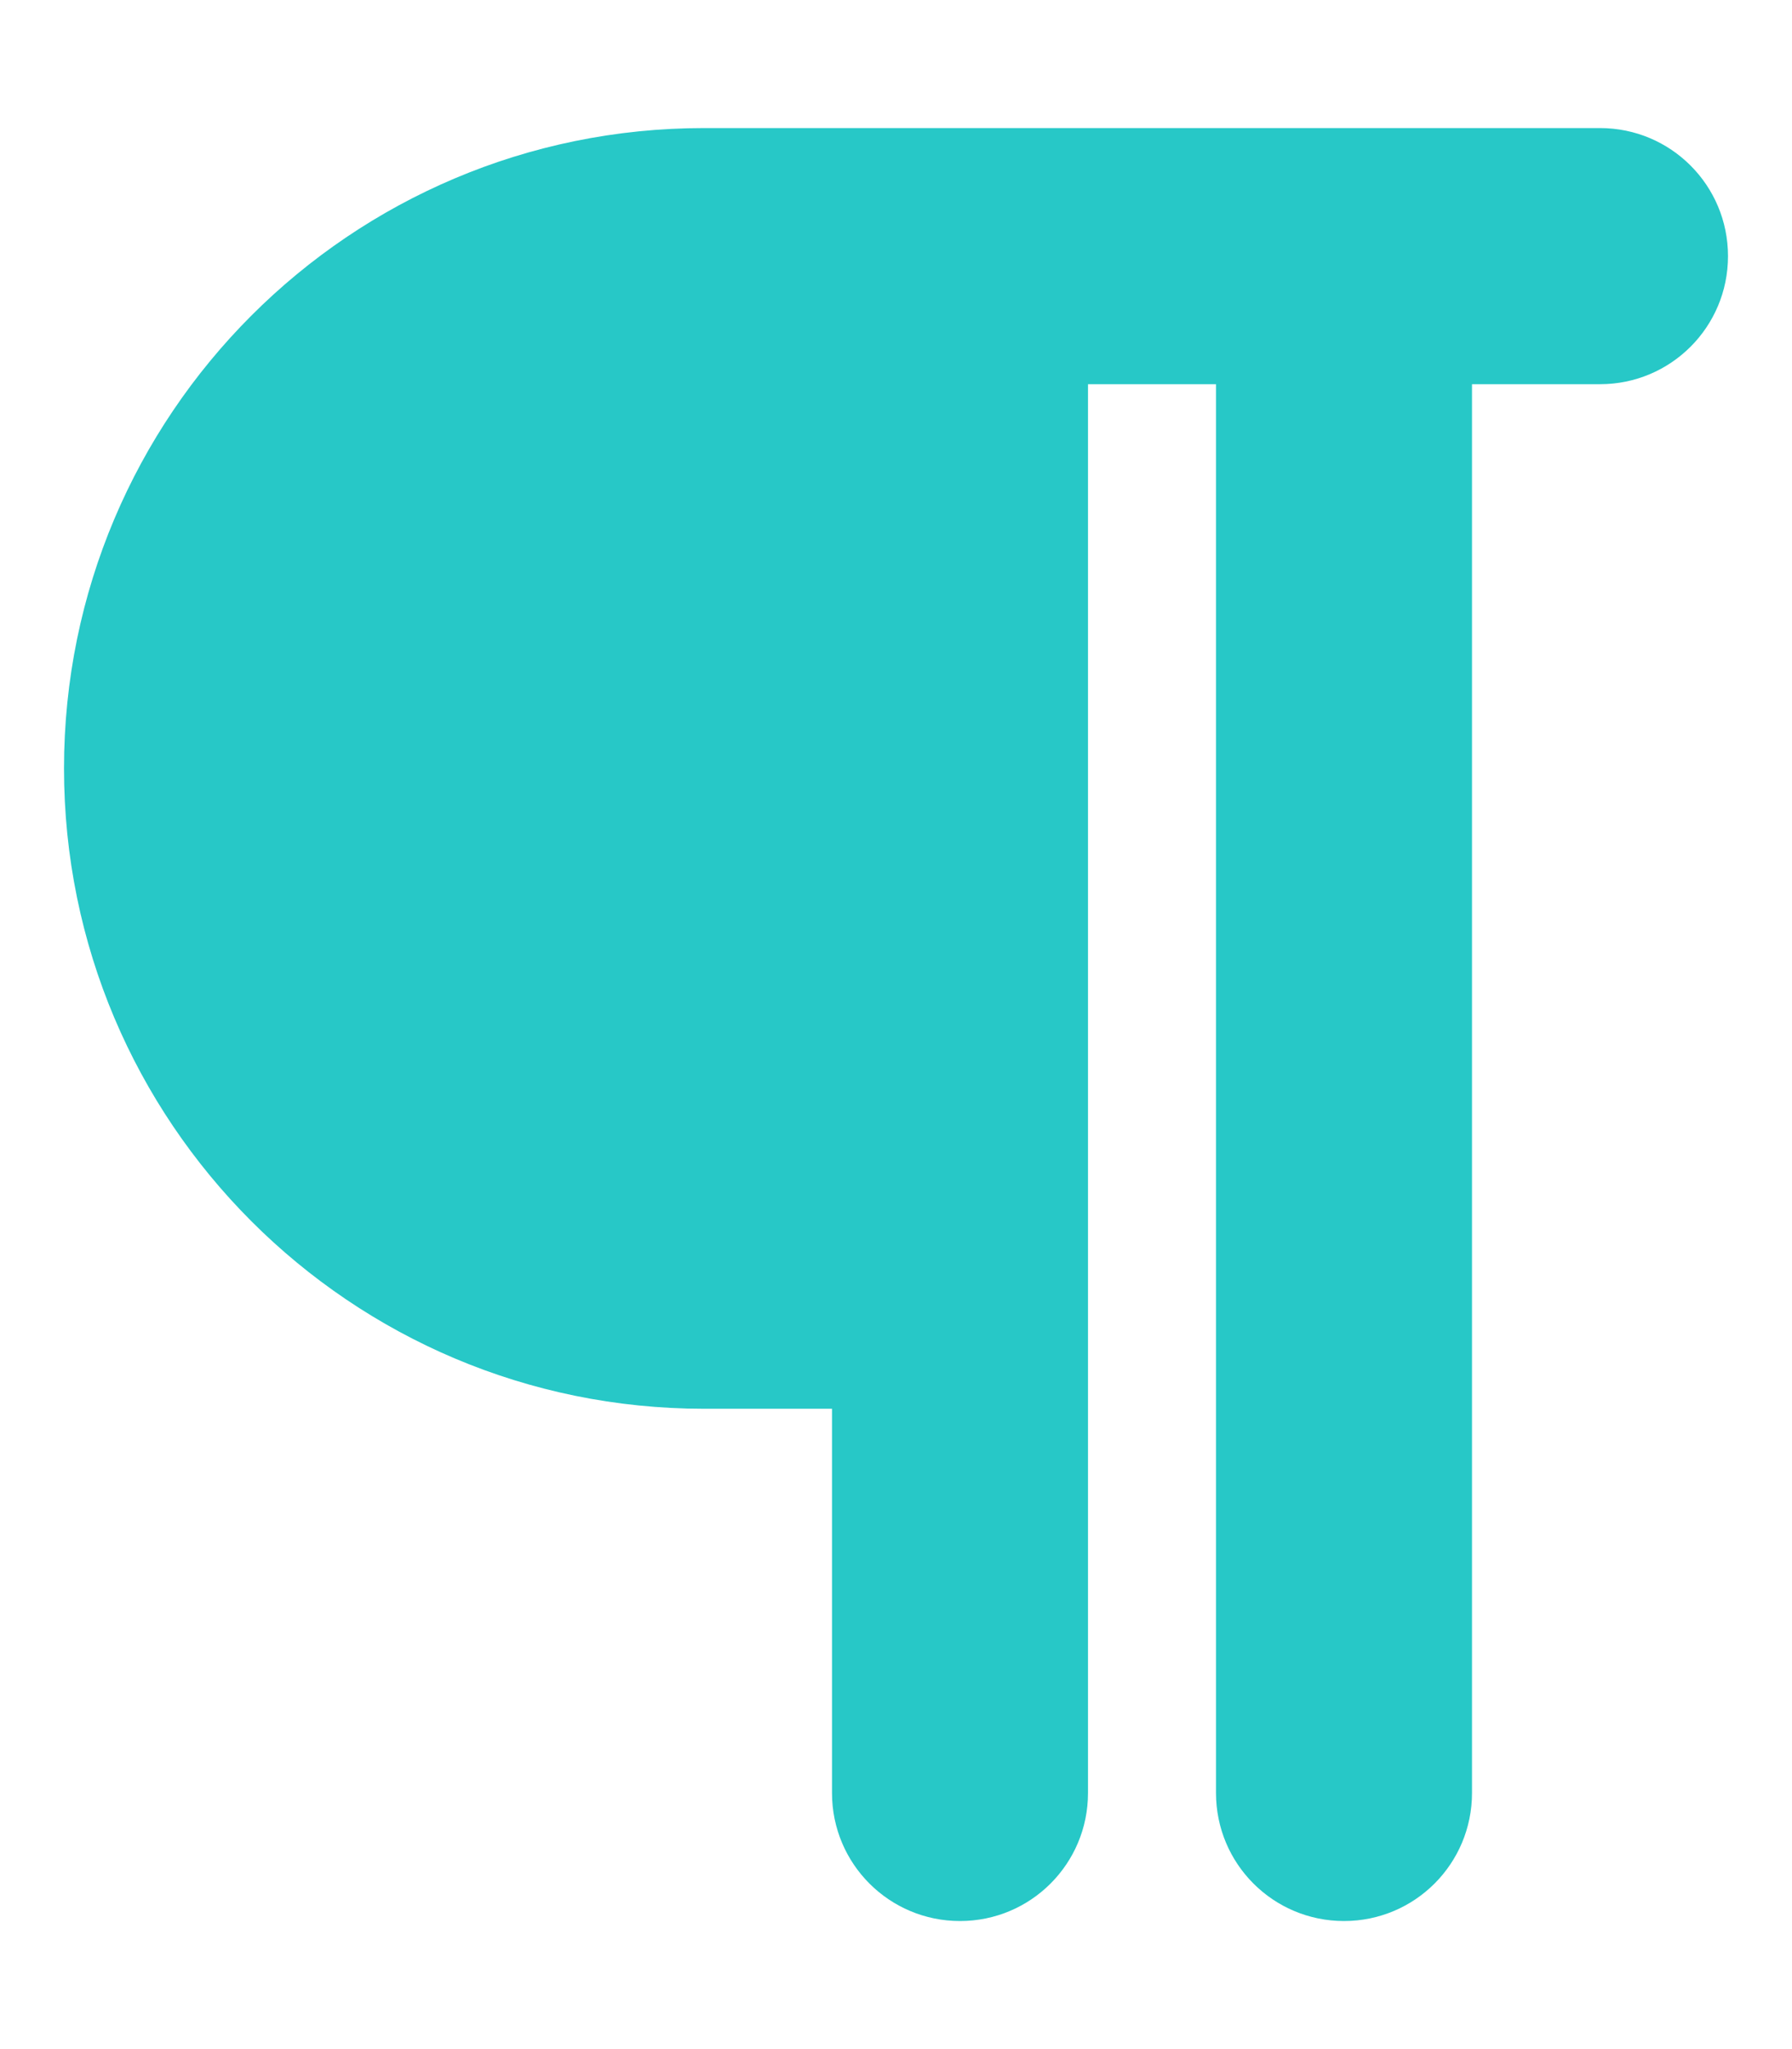 <svg xmlns="http://www.w3.org/2000/svg" version="1.1" xmlns:xlink="http://www.w3.org/1999/xlink" width="448" height="512"><svg id="SvgjsSvg1001" xmlns="http://www.w3.org/2000/svg" version="1.1" viewBox="0 0 448 512">
  <!-- Generator: Adobe Illustrator 29.5.1, SVG Export Plug-In . SVG Version: 2.1.0 Build 141)  -->
  <defs>
    <style>
      .st0 {
        fill: #27c8c7;
      }
    </style>
  </defs>
  <path class="st0" d="M176,32h224c17.7,0,32,14.3,32,32s-14.3,32-32,32h-32v352c0,17.7-14.3,32-32,32s-32-14.3-32-32V96h-32v352c0,17.7-14.3,32-32,32s-32-14.3-32-32v-96h-32c-88.4,0-160-71.6-160-160S87.6,32,176,32Z"></path>
</svg><style>@media (prefers-color-scheme: light) { :root { filter: none; } }
@media (prefers-color-scheme: dark) { :root { filter: none; } }
</style></svg>
